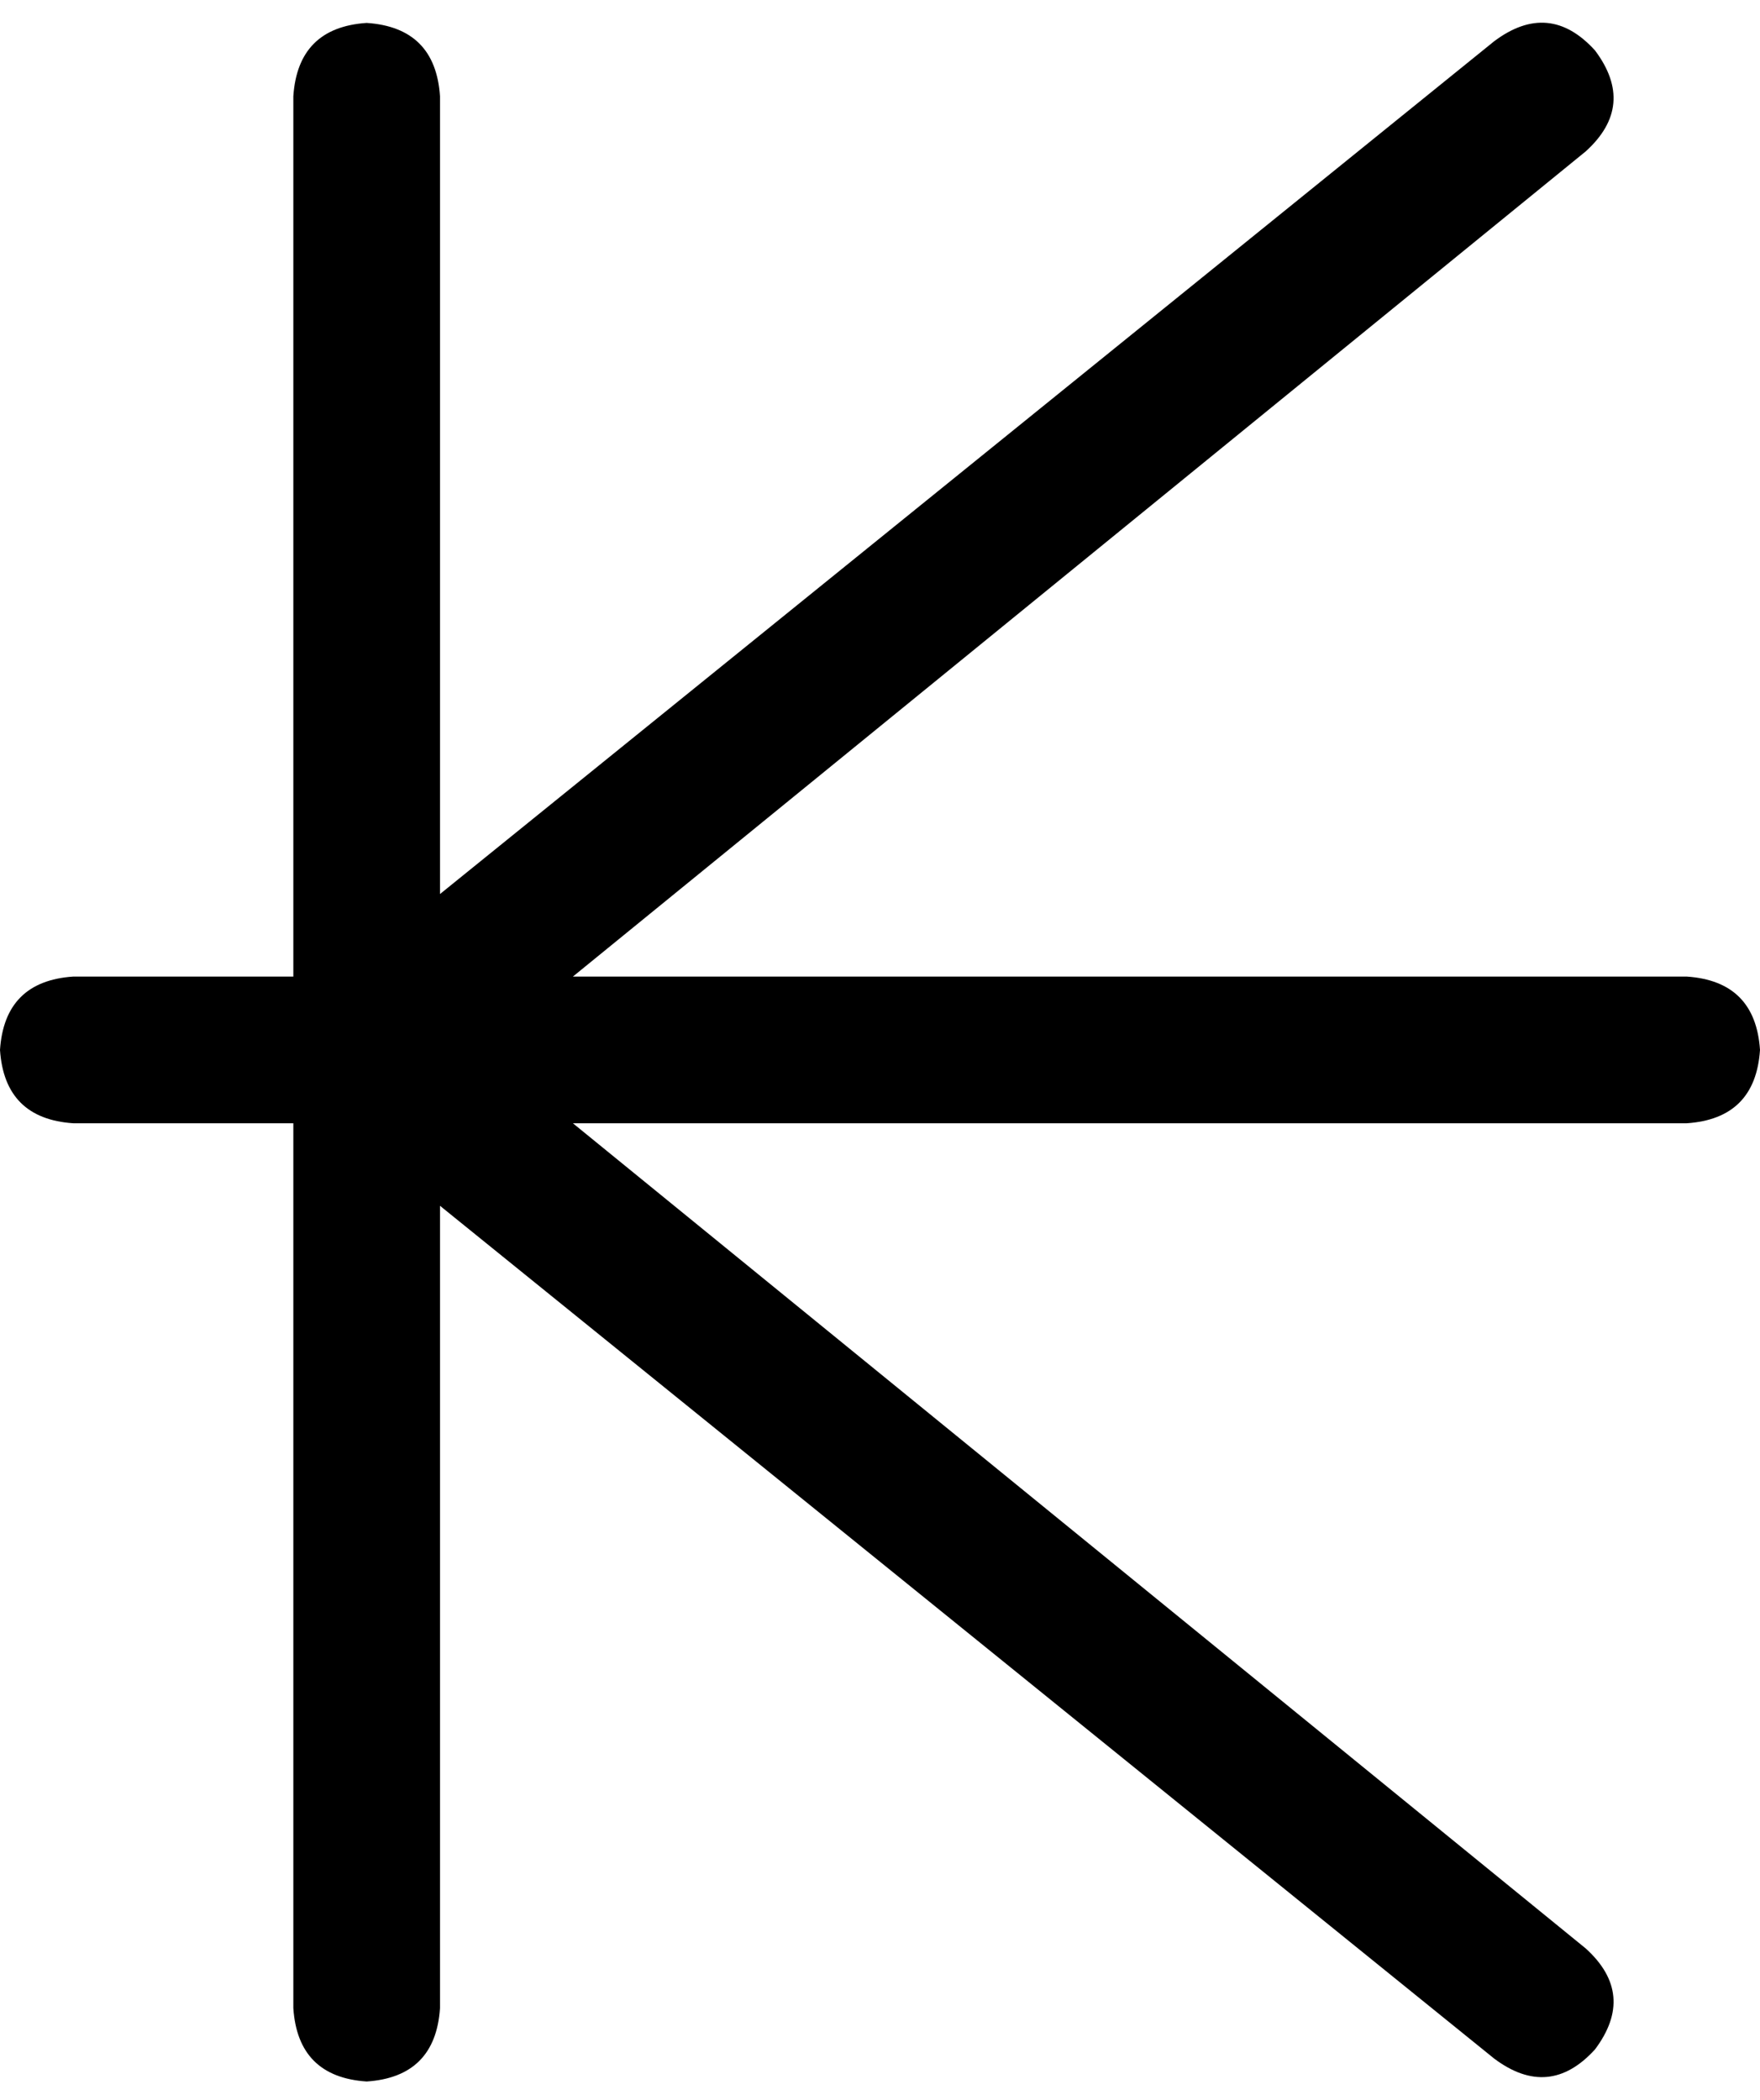 <svg viewBox="0 0 384 458">
  <path
    d="M 80 5 Q 95 6 96 21 L 96 195 L 326 9 Q 338 0 348 11 Q 357 23 346 33 L 125 213 L 368 213 Q 383 214 384 229 Q 383 244 368 245 L 125 245 L 346 425 Q 357 435 348 447 Q 338 458 326 449 L 96 263 L 96 438 Q 95 453 80 454 Q 65 453 64 438 L 64 245 L 16 245 Q 1 244 0 229 Q 1 214 16 213 L 64 213 L 64 21 Q 65 6 80 5 L 80 5 Z"
  />
</svg>